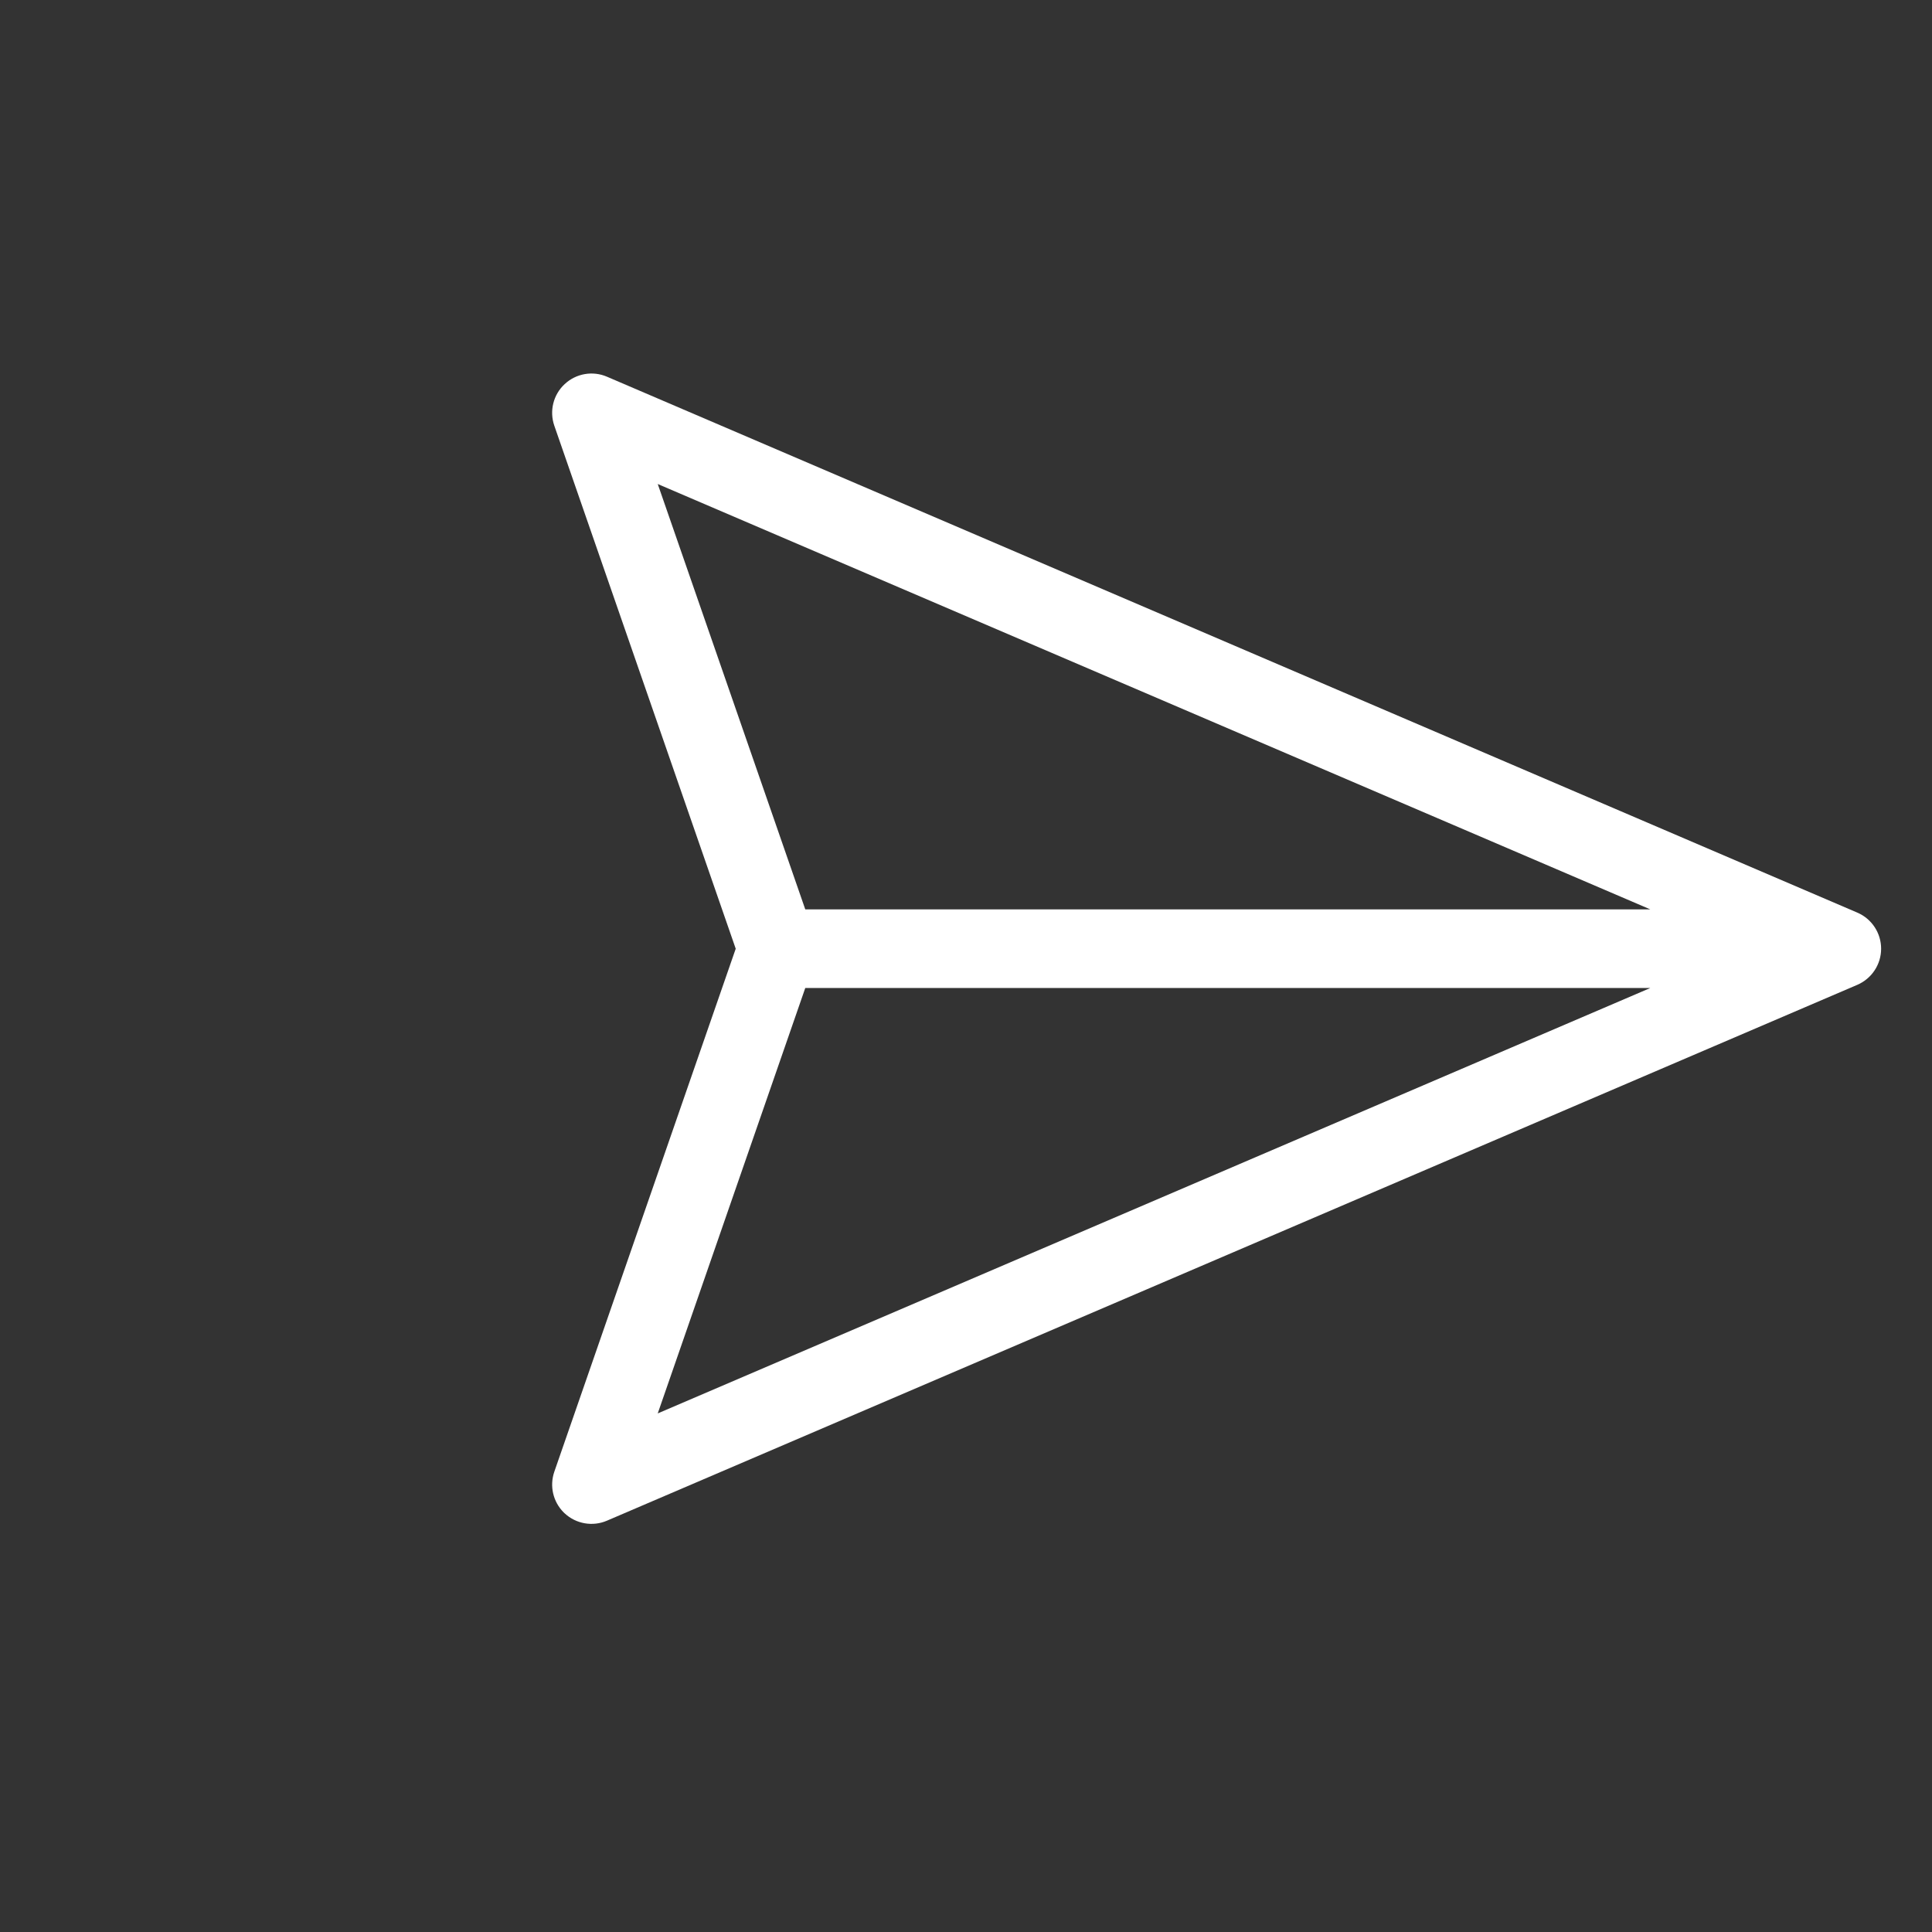 <svg width="36" height="36" viewBox="0 0 36 36" fill="none" xmlns="http://www.w3.org/2000/svg">
<rect x="0" y="0" width="36" height="36" fill="#333333" stroke="none"/>
<path d="M35.052 17.678C35.052 17.385 34.877 17.12 34.608 17.005L11.309 7.019C11.043 6.905 10.734 6.959 10.522 7.157C10.309 7.354 10.234 7.659 10.329 7.933L13.709 17.678L10.329 27.423C10.237 27.689 10.305 27.983 10.503 28.181C10.509 28.187 10.515 28.193 10.522 28.199C10.734 28.396 11.043 28.45 11.309 28.336L34.608 18.351C34.877 18.235 35.052 17.971 35.052 17.678ZM12.256 9.019L30.751 16.945L15.005 16.945L12.256 9.019ZM12.256 26.337L15.005 18.41L30.751 18.41L12.256 26.337Z" fill="white"/>
</svg>
